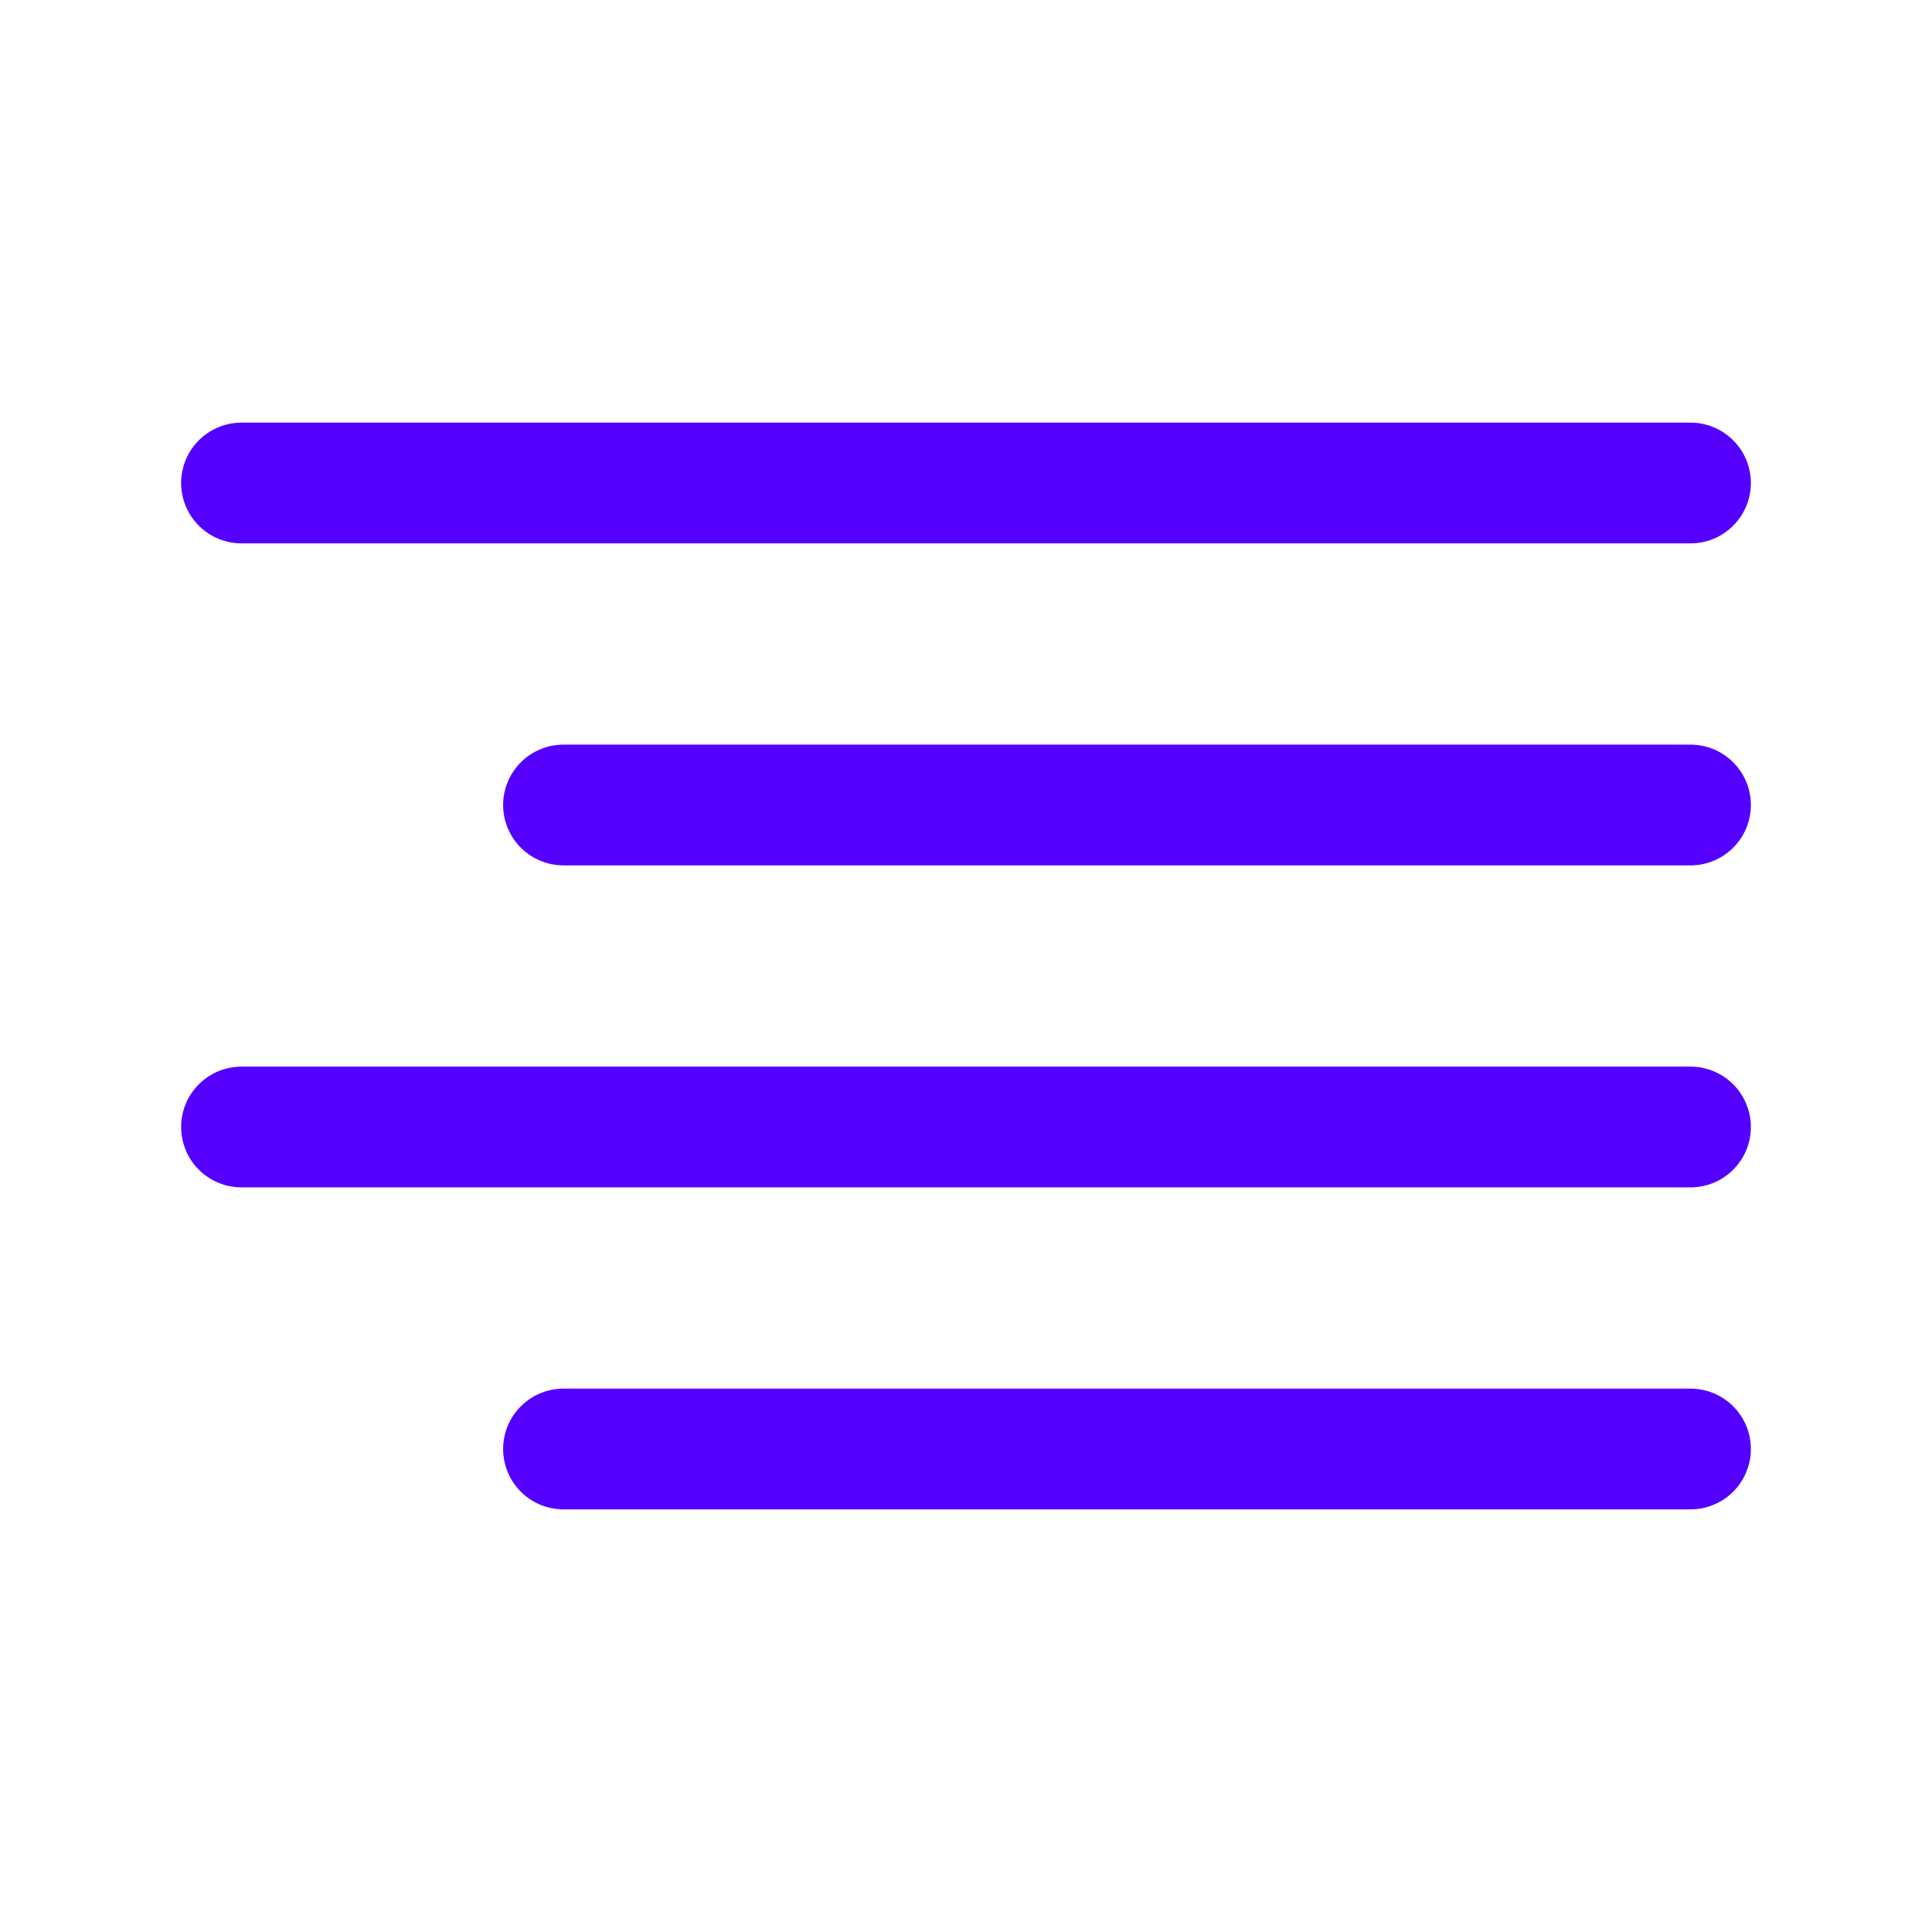 <svg fill="none" height="32" stroke="#50f" stroke-linecap="round" stroke-linejoin="round" stroke-width="1.5" viewBox="0 0 24 24" width="32" xmlns="http://www.w3.org/2000/svg"><path d="m21 10h-14"/><path d="m21 6h-18"/><path d="m21 14h-18"/><path d="m21 18h-14"/></svg>